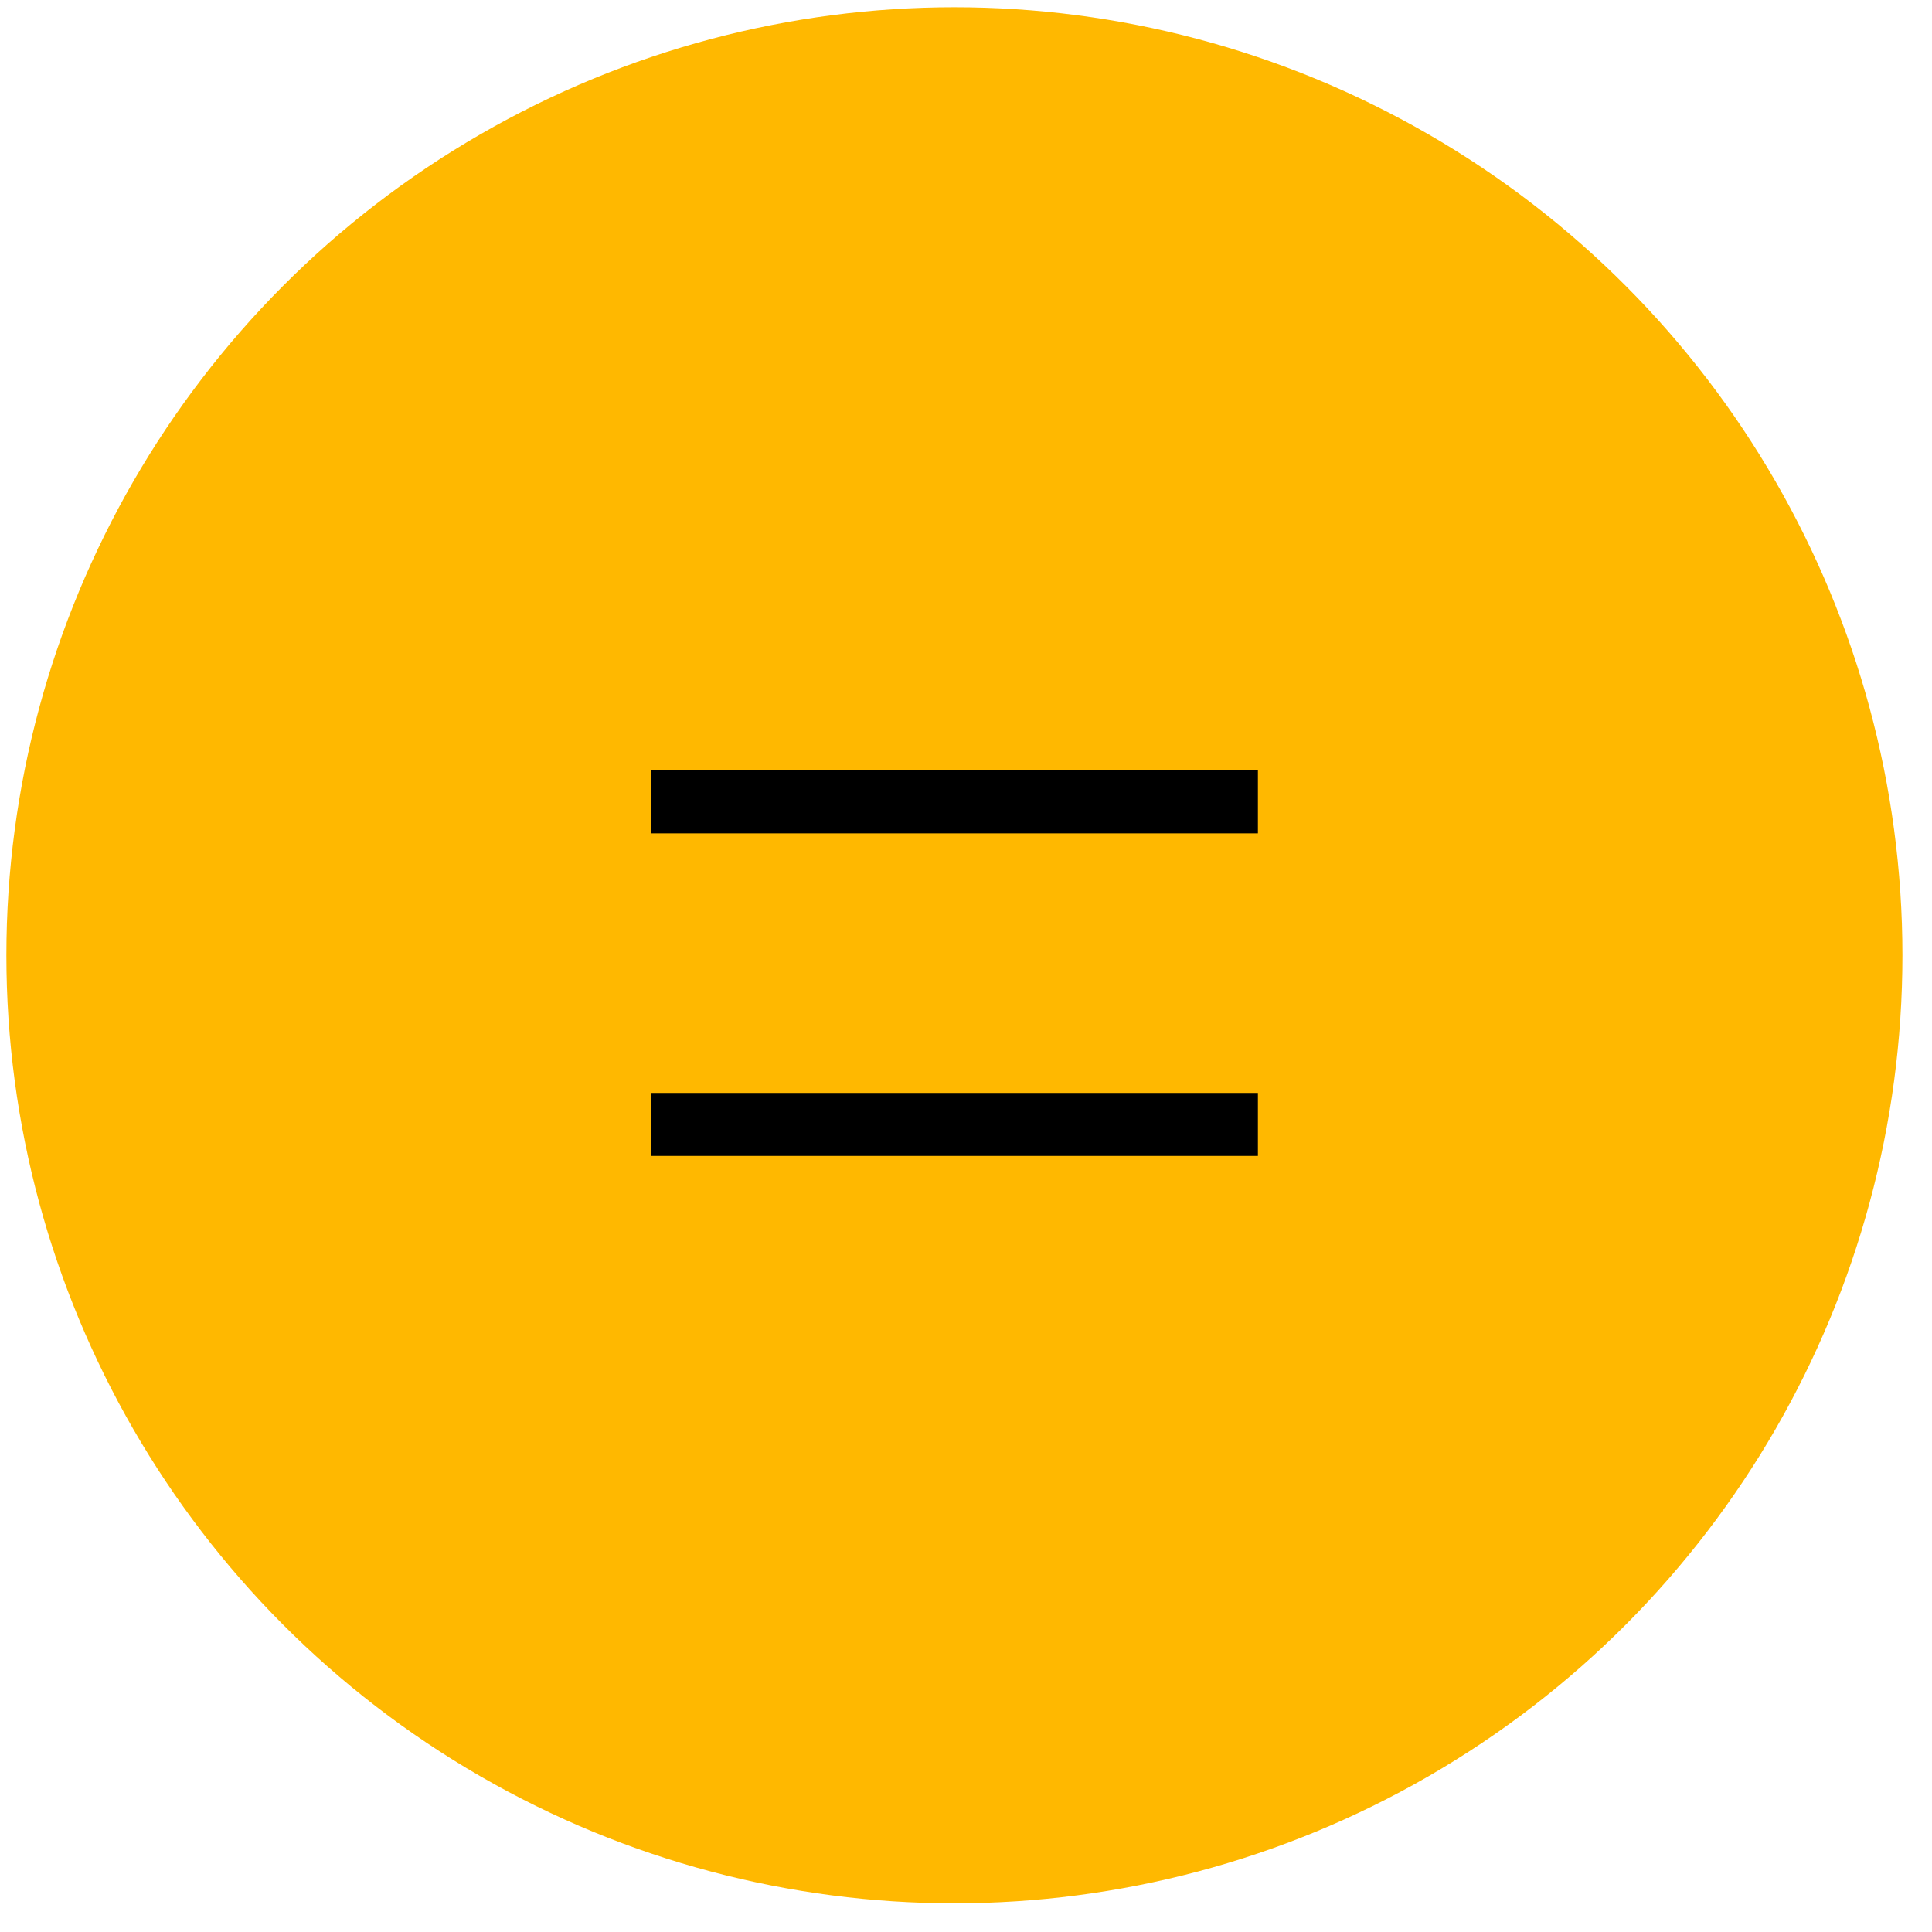 <svg width="46" height="46" viewBox="0 0 46 46" fill="none" xmlns="http://www.w3.org/2000/svg">
  <circle cx="22.724" cy="22.745" r="22.572" fill="#FFB800"/>
  <line x1="15.495" y1="19.092" x2="29.95" y2="19.092" stroke="black" stroke-width="1.5"/>
  <line x1="15.495" y1="26.772" x2="29.95" y2="26.772" stroke="black" stroke-width="1.5"/>
</svg>
